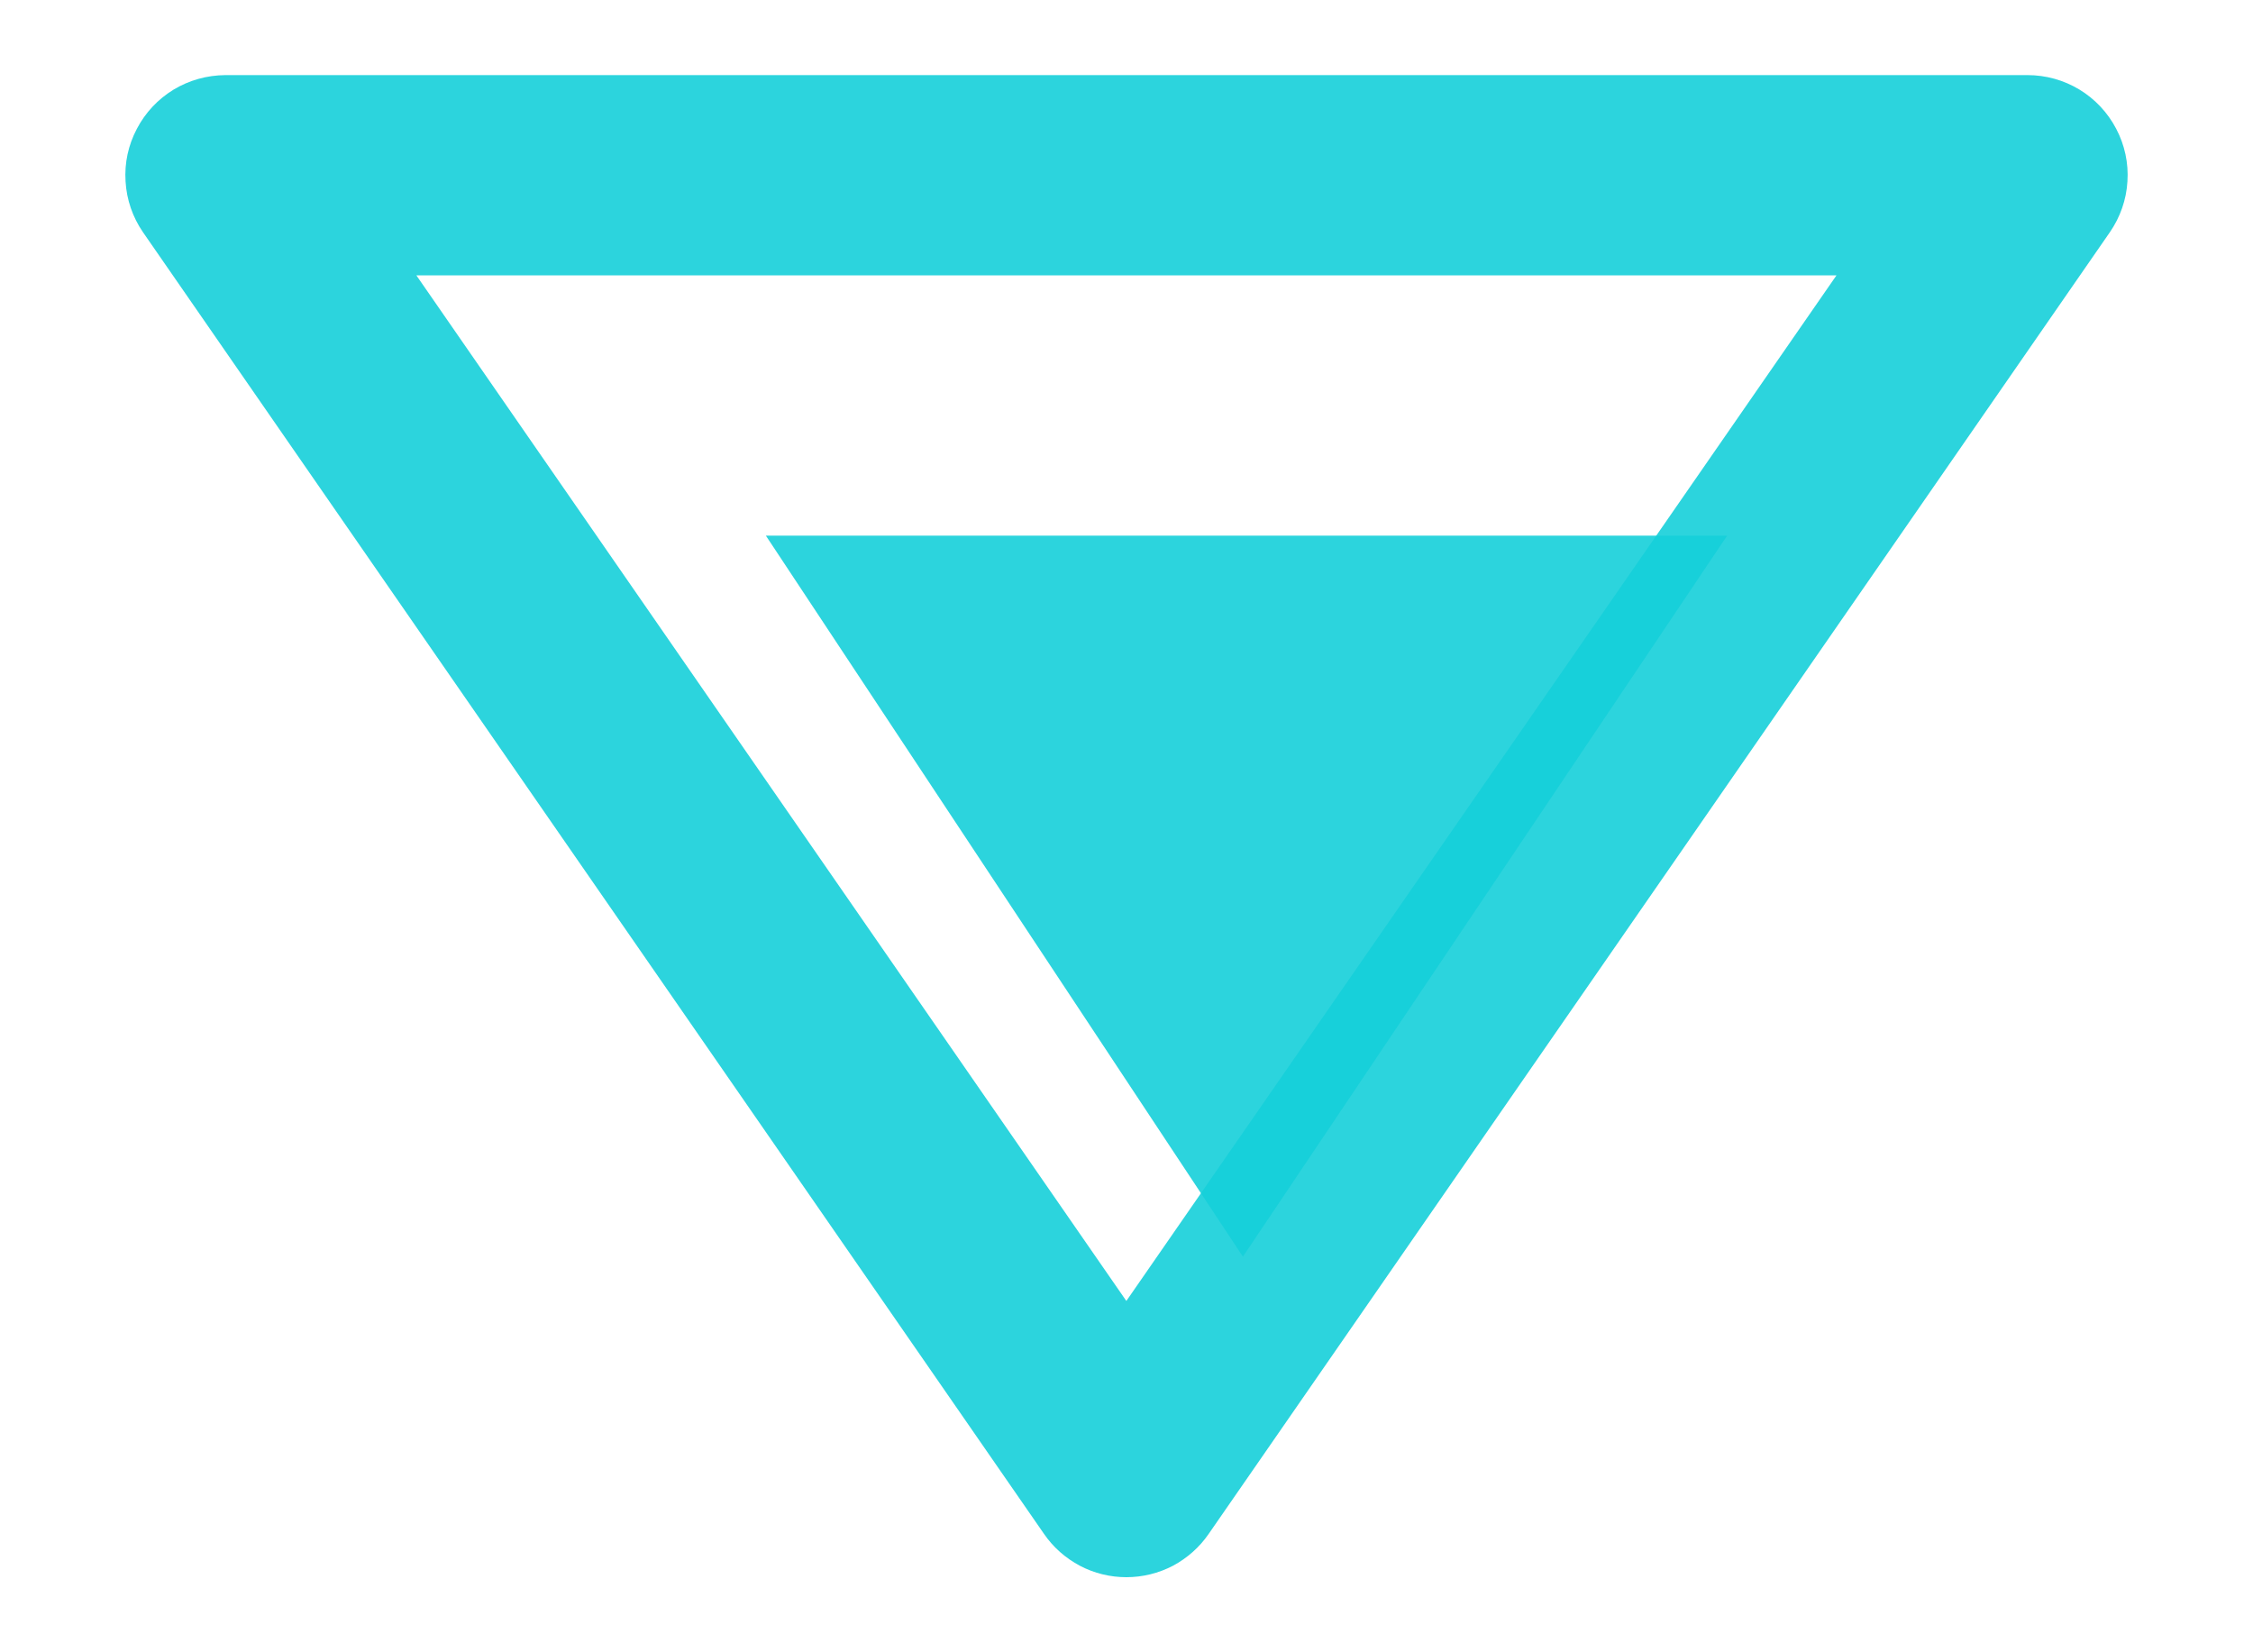 <svg width="15" height="11" viewBox="0 0 15 11" fill="none" xmlns="http://www.w3.org/2000/svg">
<path d="M14.089 0.857C14.033 0.75 13.948 0.659 13.844 0.596C13.74 0.533 13.62 0.5 13.499 0.5H1.5C1.378 0.501 1.259 0.534 1.155 0.597C1.052 0.66 0.967 0.75 0.911 0.858C0.854 0.966 0.828 1.086 0.836 1.208C0.843 1.329 0.883 1.446 0.952 1.546L6.951 10.212C7.012 10.301 7.094 10.373 7.19 10.424C7.285 10.474 7.391 10.5 7.499 10.5C7.607 10.5 7.713 10.474 7.809 10.424C7.904 10.373 7.986 10.301 8.047 10.212L14.047 1.546C14.116 1.446 14.157 1.329 14.164 1.208C14.172 1.086 14.146 0.965 14.089 0.857ZM7.499 8.661L2.772 1.833H12.227L7.499 8.661Z" fill="#16D0D9" fill-opacity="0.9"/>
<path d="M11.499 3.566L8.275 8.366L5.099 3.566H11.499Z" fill="#16D0D9" fill-opacity="0.9"/>
</svg>
